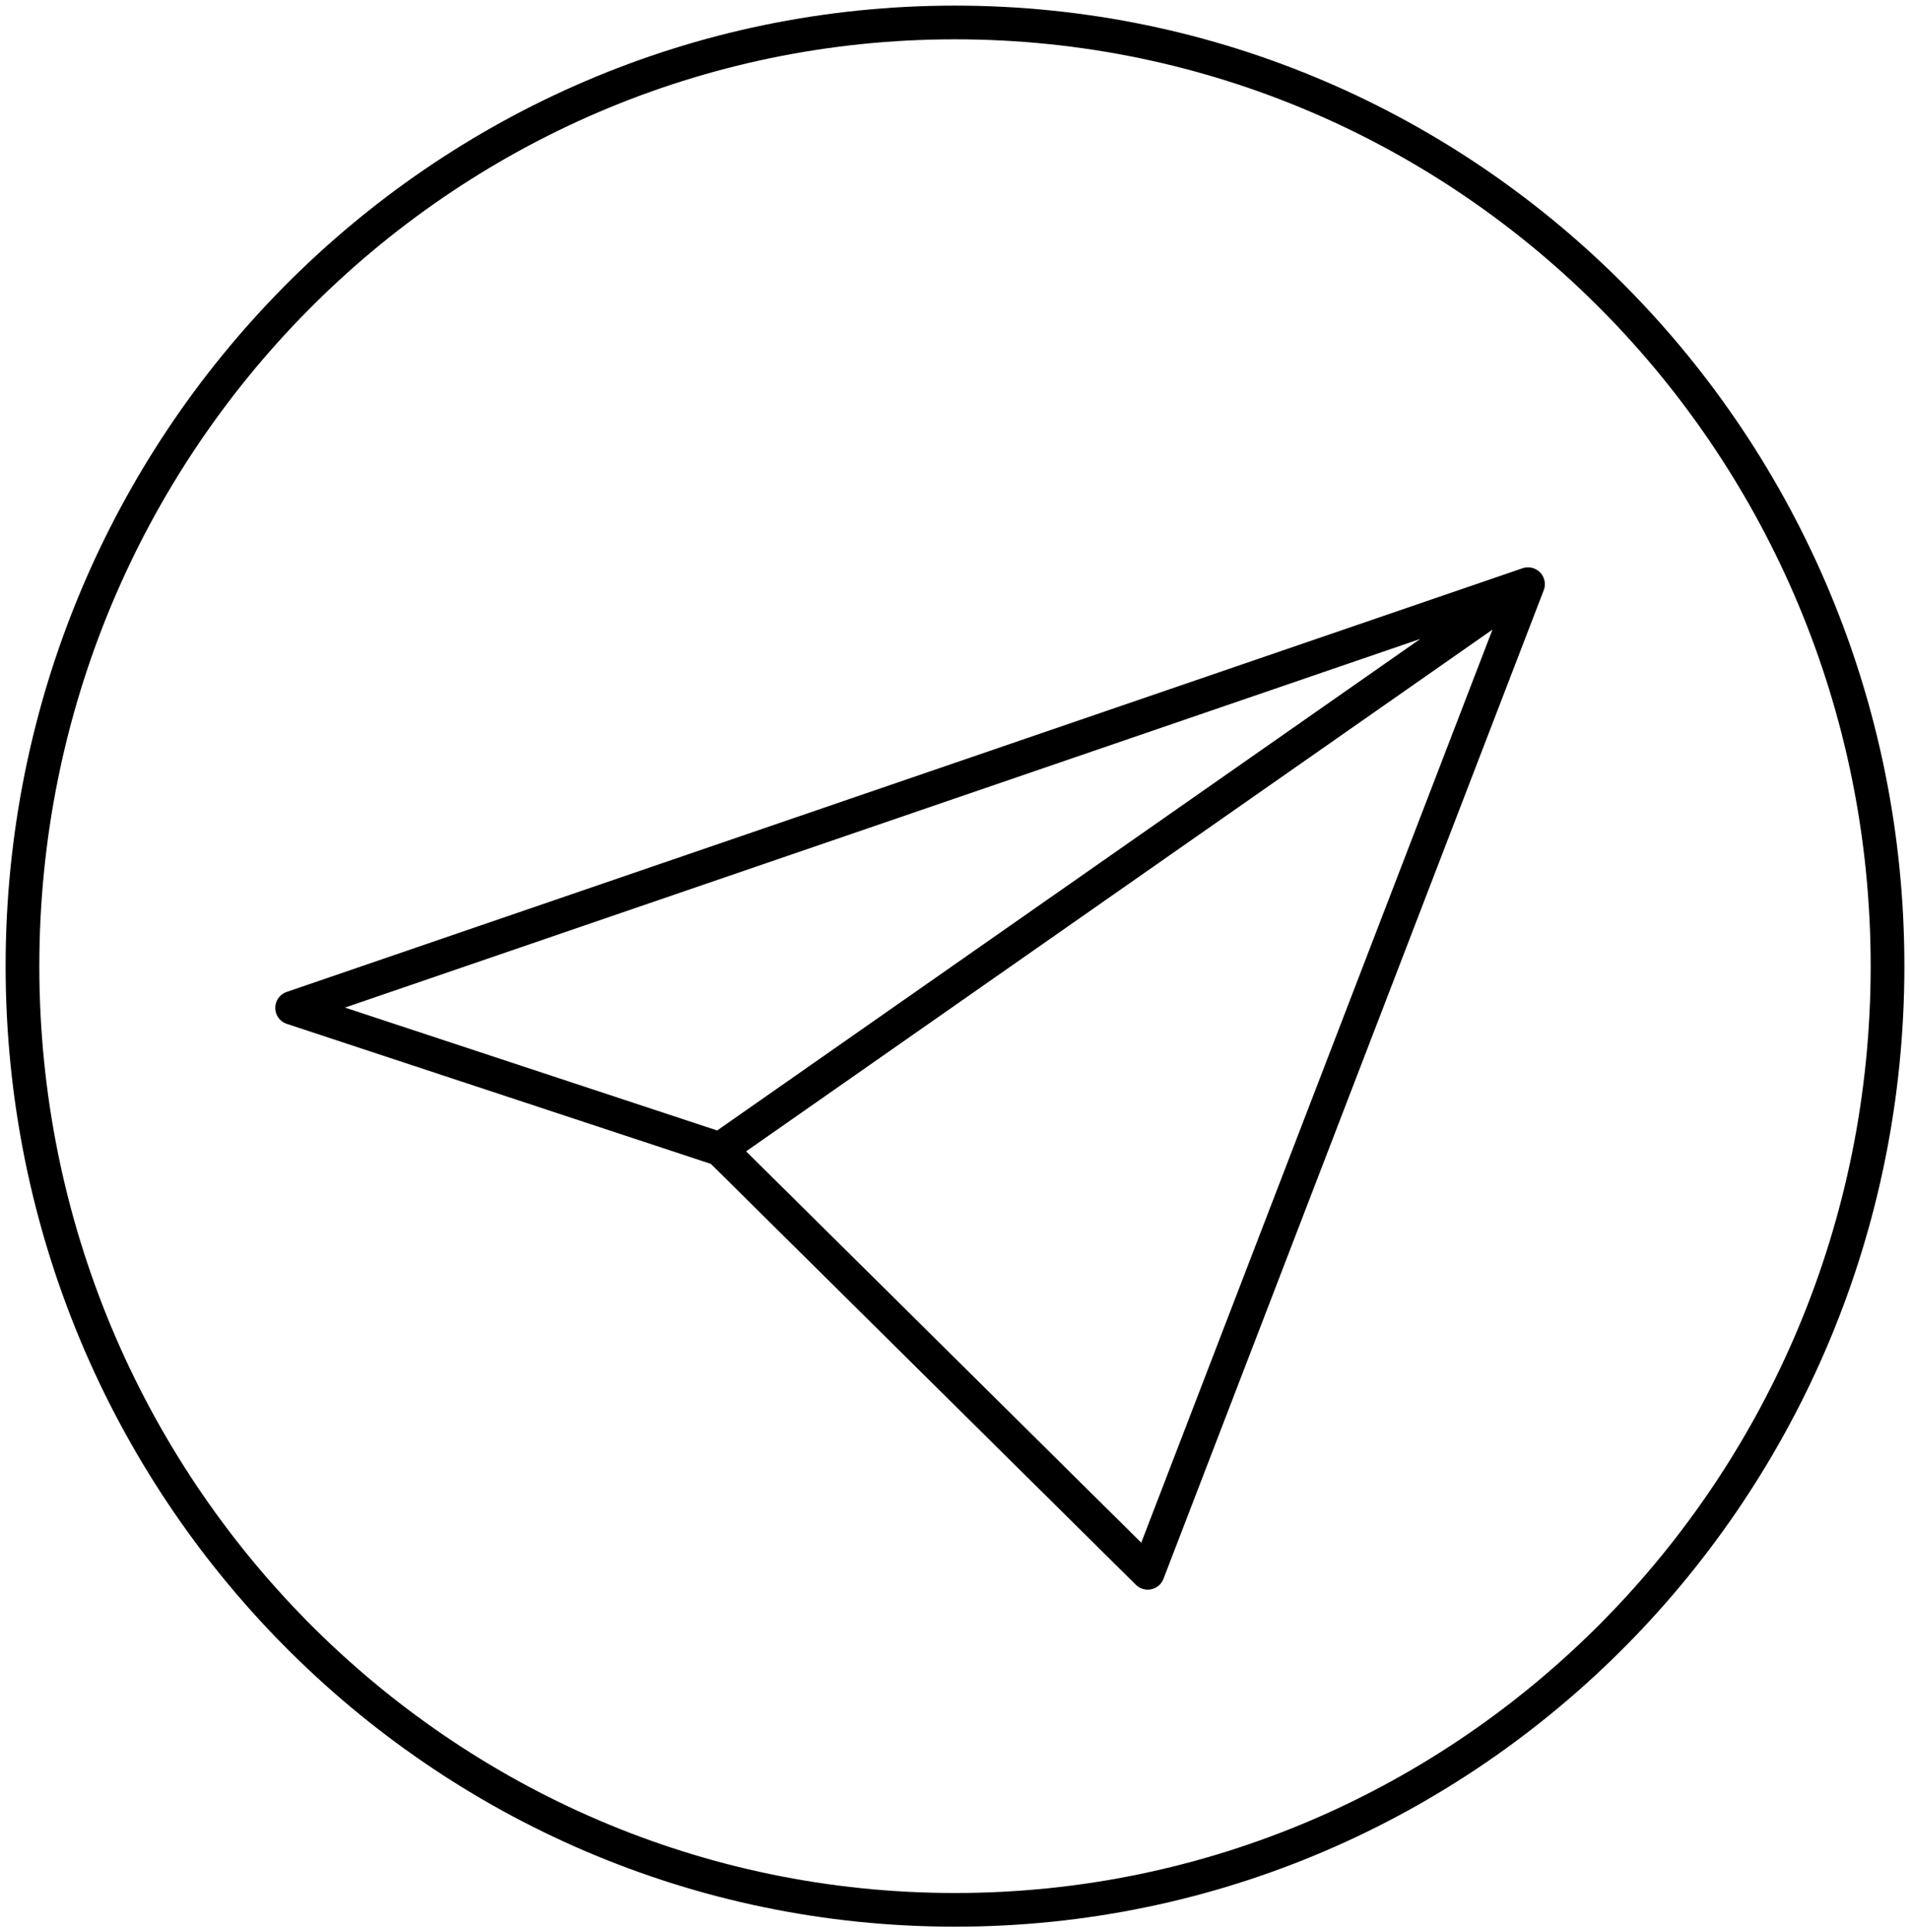 <svg width="85" height="86" viewBox="0 0 85 86" fill="none" xmlns="http://www.w3.org/2000/svg">
<path d="M68 26L13 44.857L32.038 51.143M68 26L32.038 51.143M68 26L51.077 70L32.038 51.143" stroke="black" stroke-width="1.5" stroke-linecap="round" stroke-linejoin="round"/>
<path d="M42.5 85C65.42 85 84 66.196 84 43C84 19.804 65.42 1 42.5 1C19.58 1 1 19.804 1 43C1 66.196 19.58 85 42.5 85Z" stroke="black" stroke-width="1.5" stroke-linecap="round" stroke-linejoin="round"/>
</svg>

